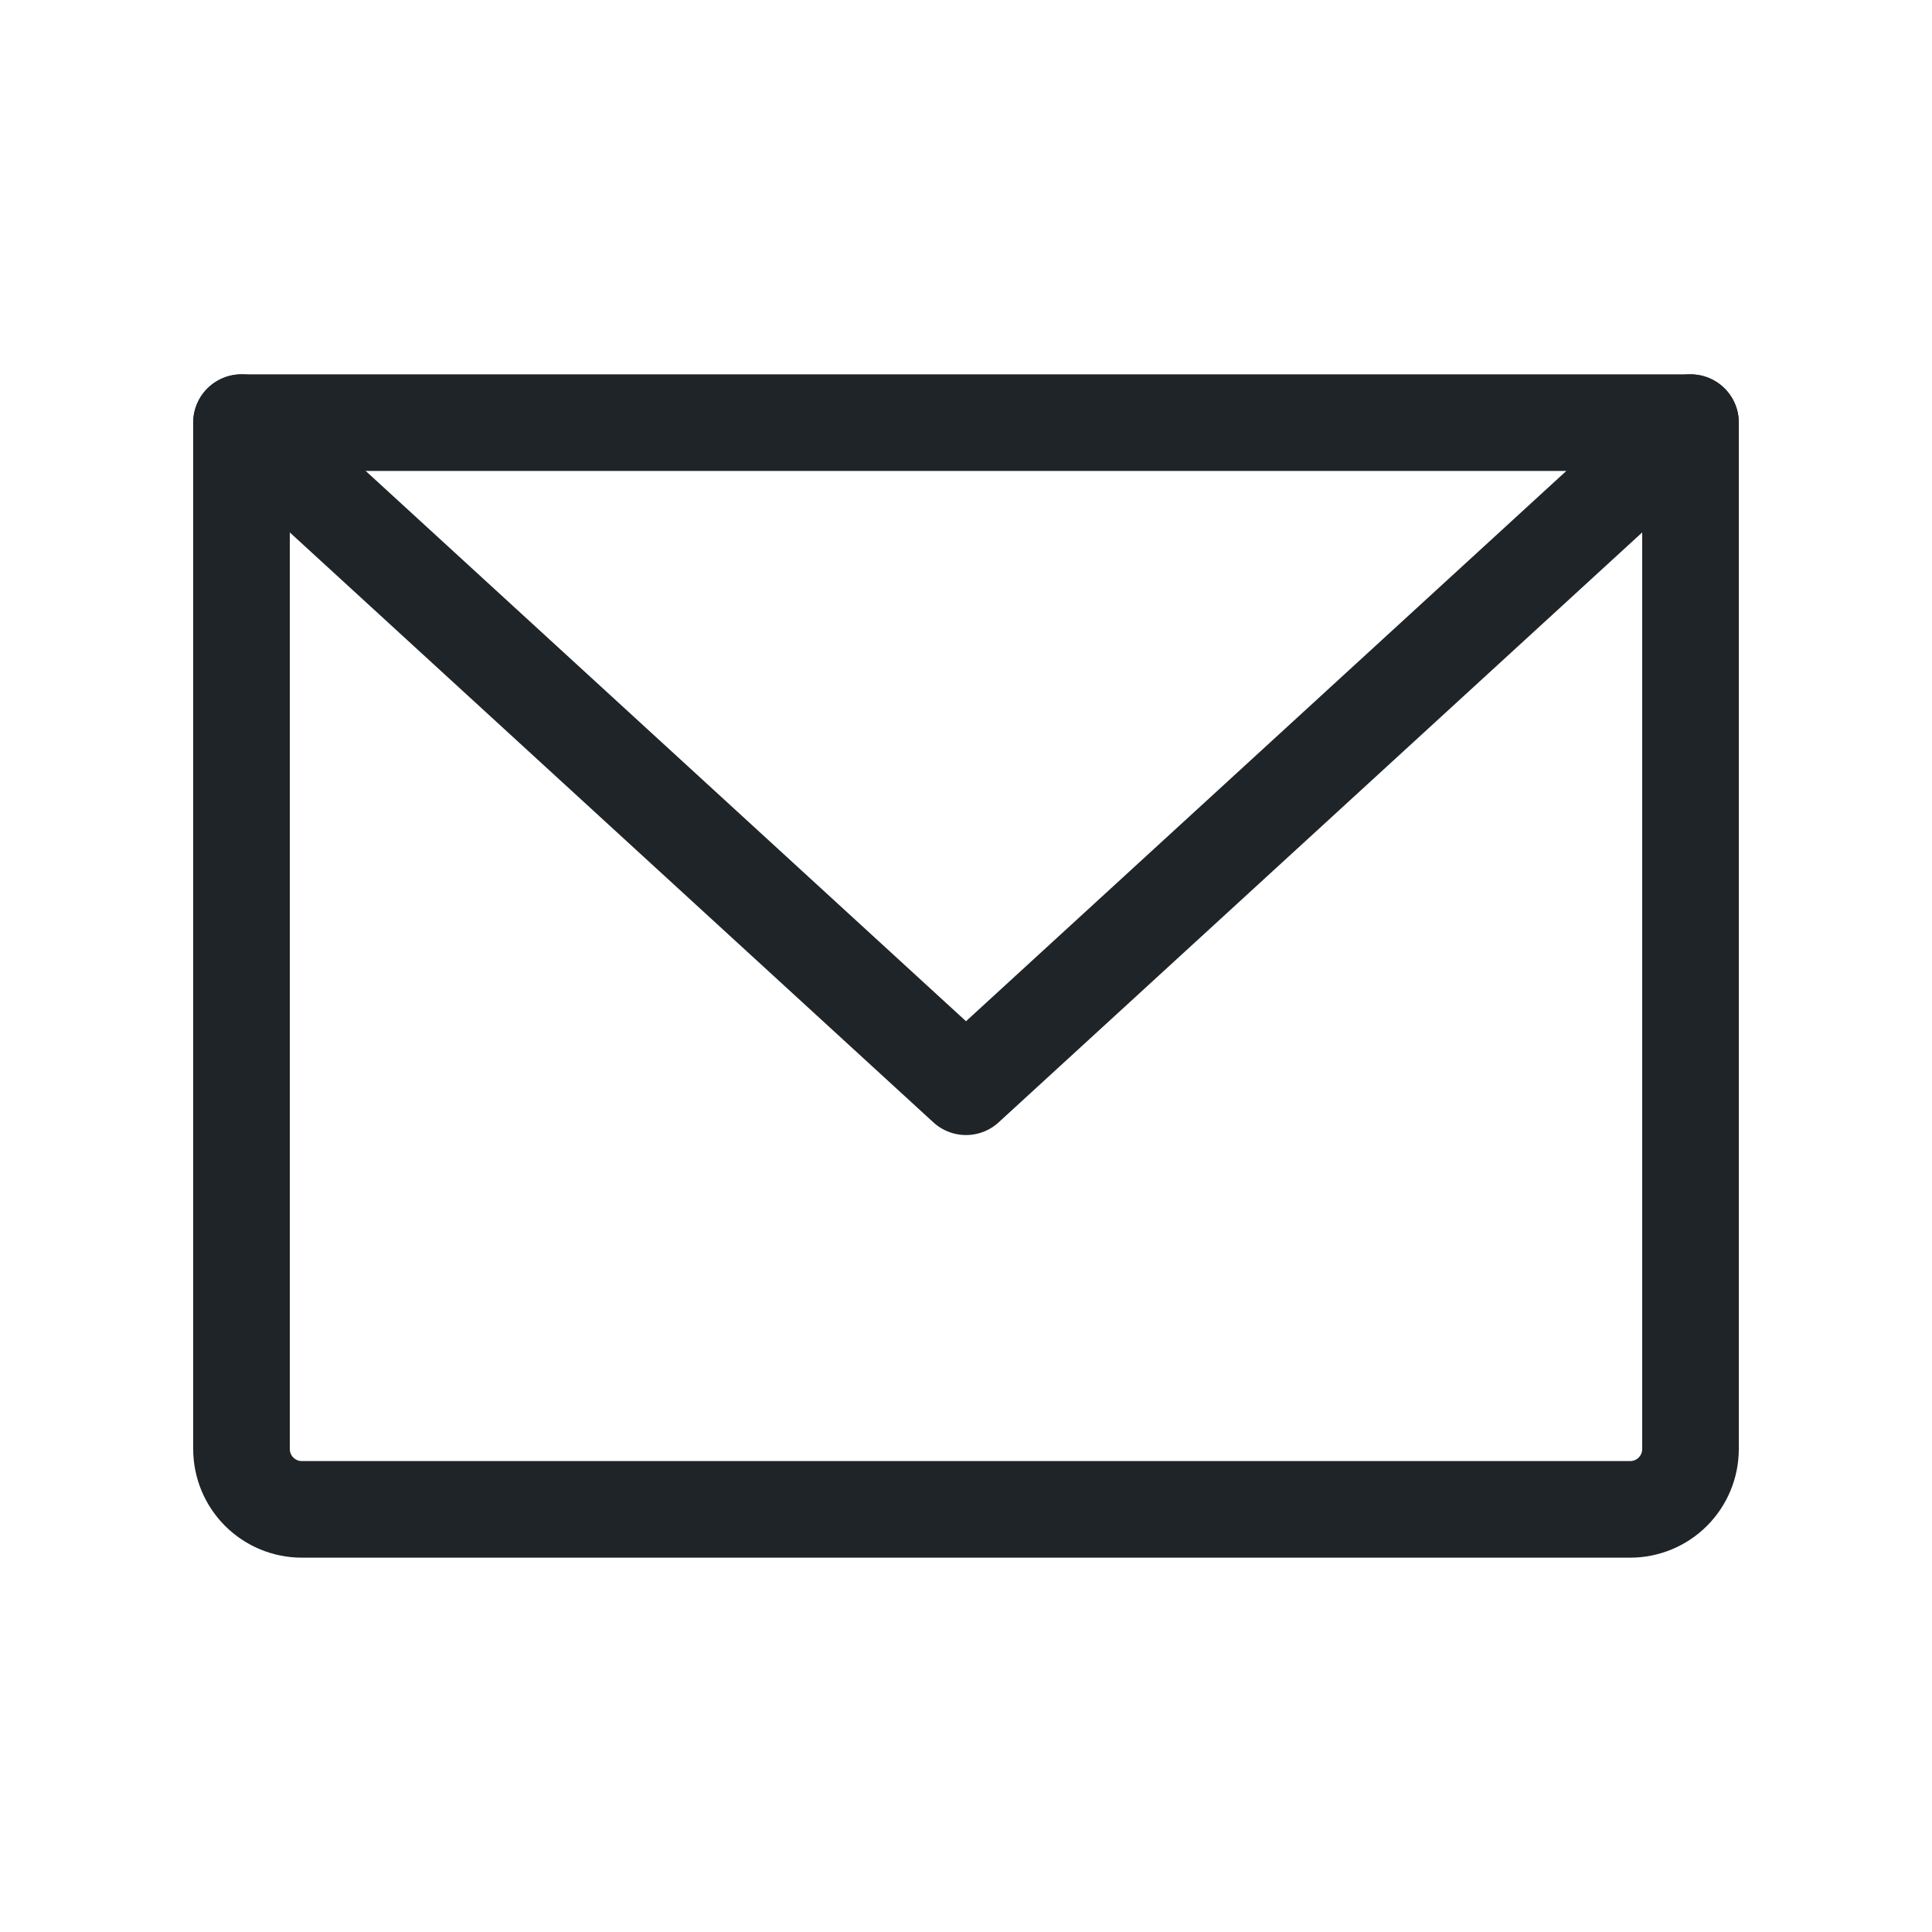 <svg width="20" height="20" viewBox="0 0 20 20" fill="none" xmlns="http://www.w3.org/2000/svg">
<path d="M2.5 4.375H17.5V15C17.5 15.166 17.434 15.325 17.317 15.442C17.2 15.559 17.041 15.625 16.875 15.625H3.125C2.959 15.625 2.8 15.559 2.683 15.442C2.566 15.325 2.5 15.166 2.5 15V4.375Z" stroke="#1F2428" stroke-linecap="round" stroke-linejoin="round"/>
<path d="M17.5 4.375L10 11.25L2.5 4.375" stroke="#1F2428" stroke-linecap="round" stroke-linejoin="round"/>
</svg>
